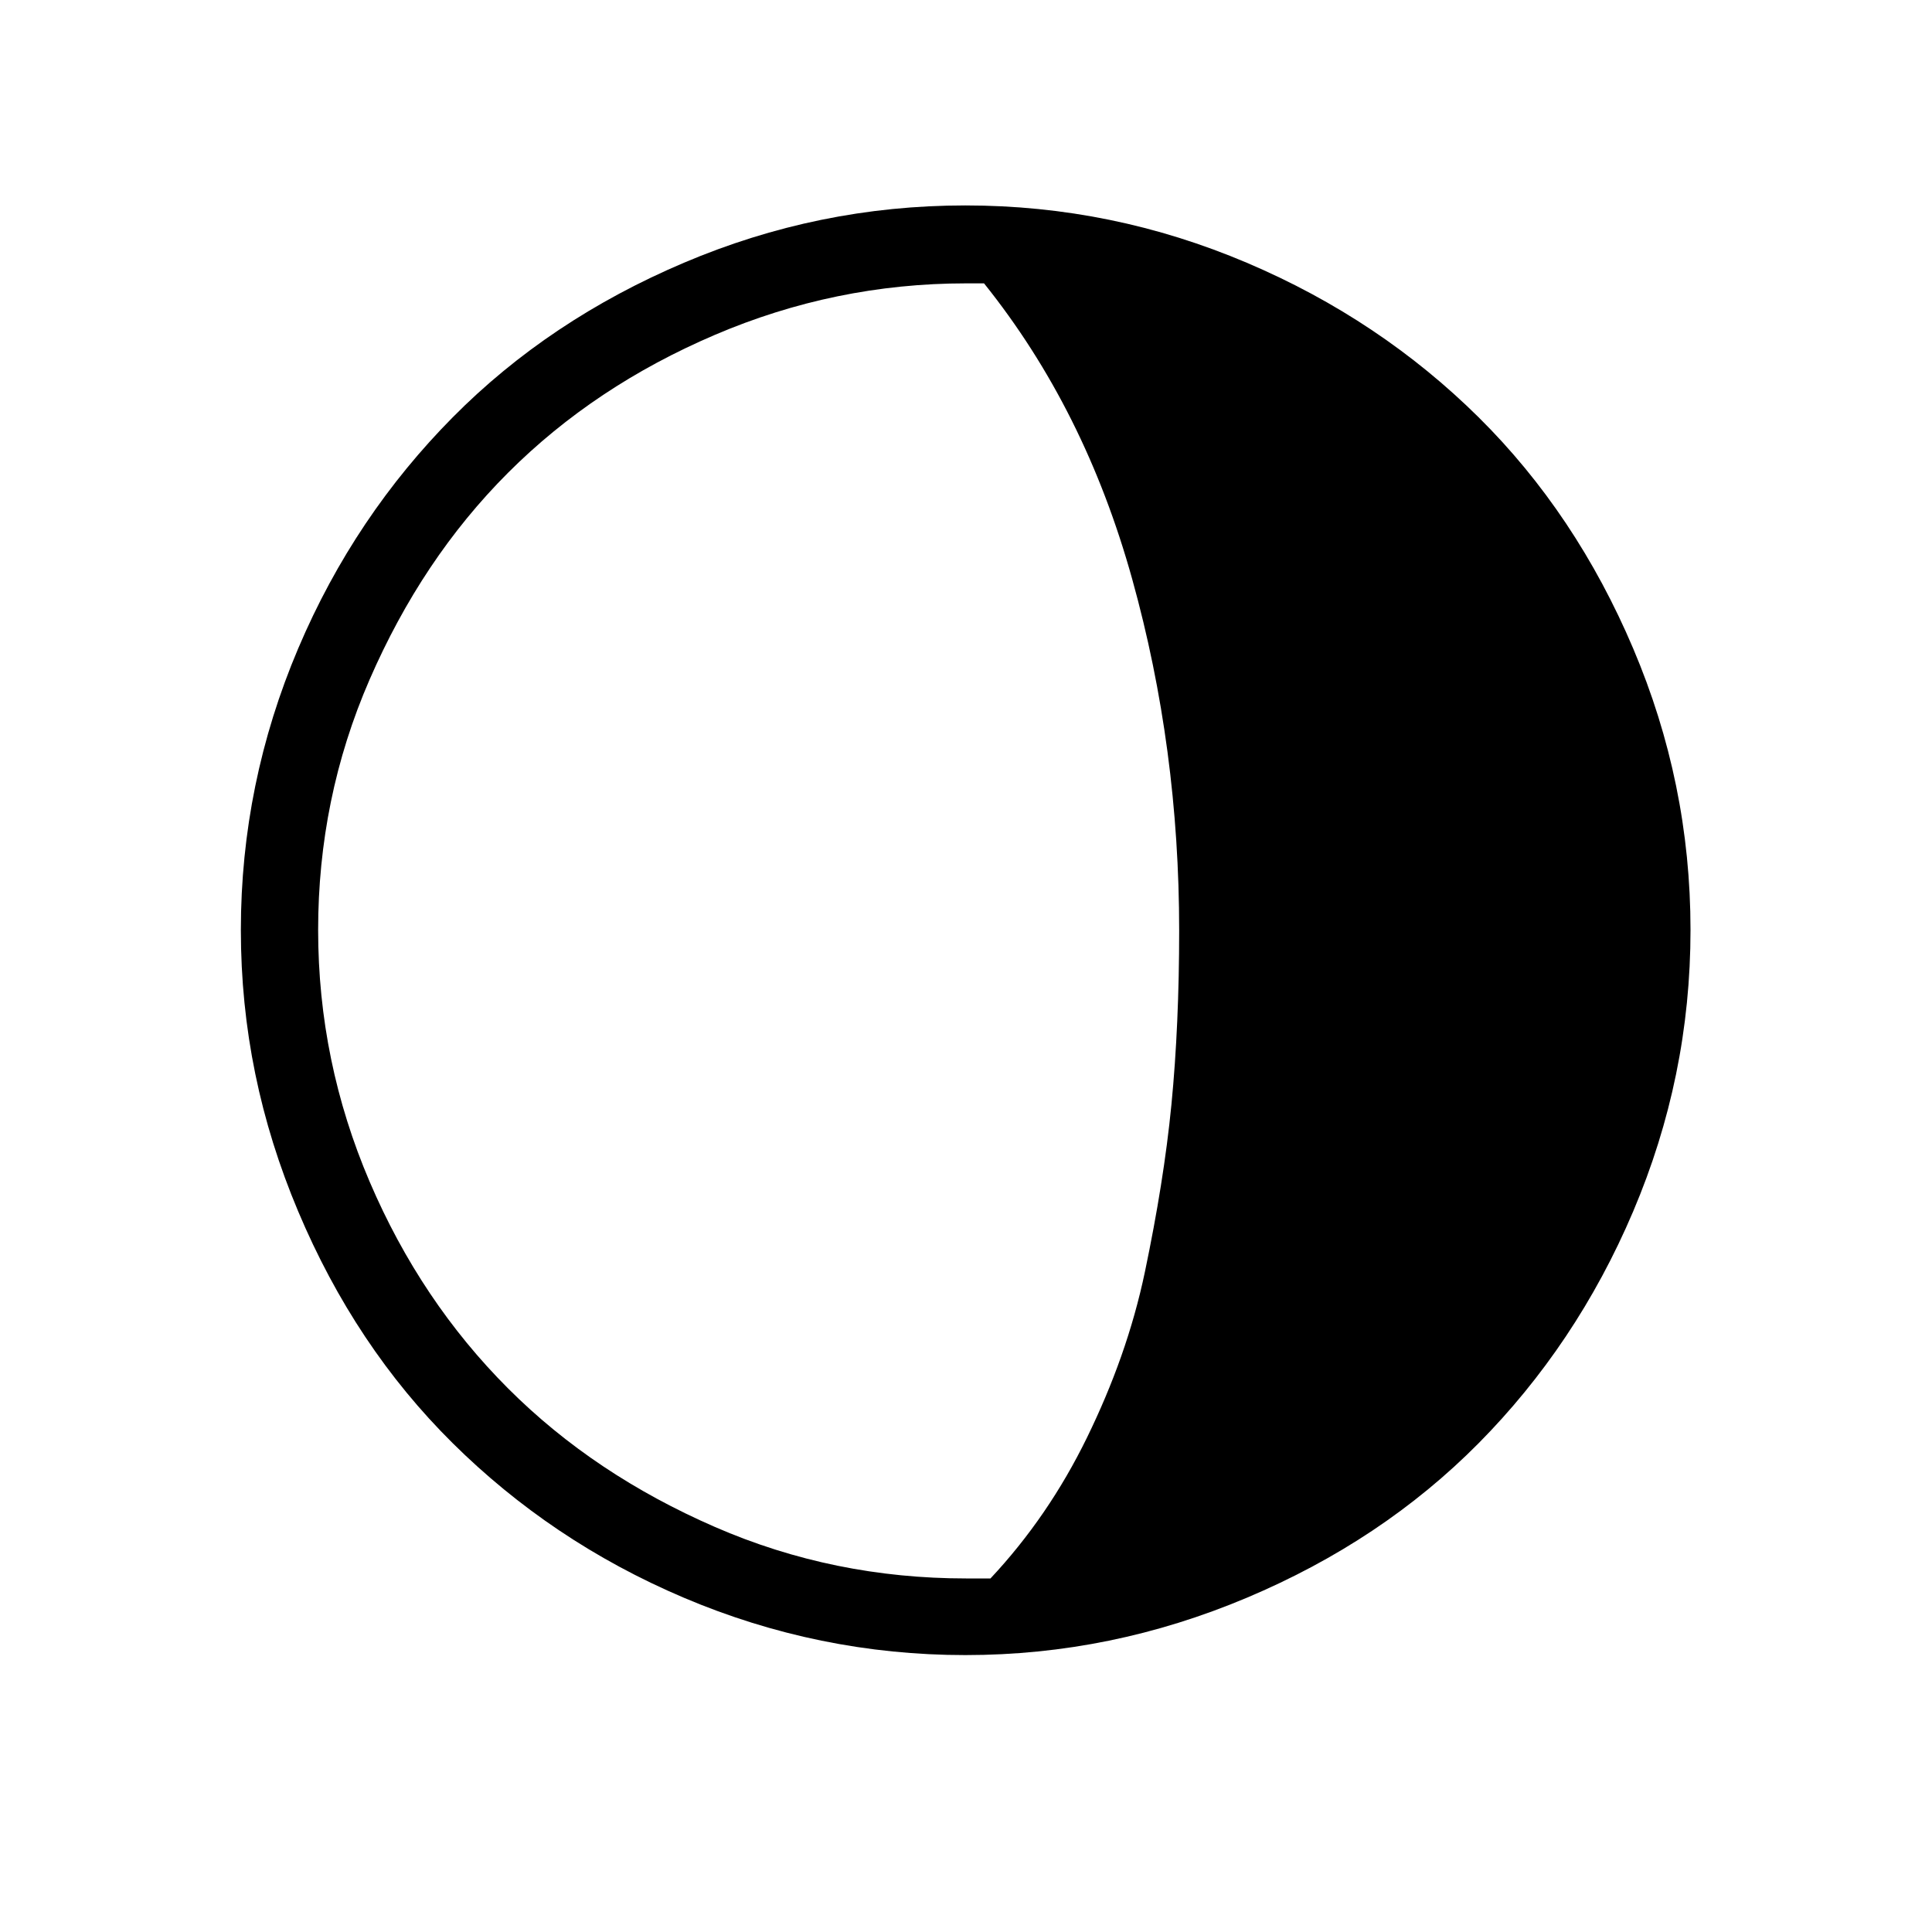 <svg xmlns="http://www.w3.org/2000/svg" width="100%" height="100%" viewBox="0 0 30 30"><path d="M3.74 14.44c0-1.52 0.3-2.98 0.89-4.37s1.4-2.58 2.4-3.59 2.2-1.81 3.59-2.4 2.84-0.89 4.37-0.89 2.98 0.3 4.37 0.89 2.59 1.4 3.6 2.4 1.81 2.2 2.4 3.59 0.89 2.84 0.89 4.37-0.3 2.98-0.89 4.37-1.4 2.59-2.4 3.6-2.2 1.81-3.6 2.4-2.85 0.89-4.37 0.89-2.98-0.3-4.37-0.89-2.58-1.4-3.59-2.4-1.81-2.2-2.4-3.6S3.74 15.97 3.74 14.44zM4.94 14.44c0 1.37 0.27 2.67 0.8 3.91s1.25 2.31 2.15 3.21 1.97 1.61 3.21 2.15 2.54 0.8 3.9 0.8h0.38c0.6-0.64 1.1-1.37 1.5-2.19s0.71-1.67 0.9-2.58 0.33-1.77 0.41-2.59 0.12-1.73 0.12-2.7c0-1.88-0.24-3.7-0.73-5.46s-1.25-3.28-2.3-4.59h-0.28c-1.36 0-2.66 0.27-3.9 0.8S8.79 6.44 7.89 7.34s-1.61 1.97-2.15 3.21S4.94 13.09 4.94 14.44z" /></svg>